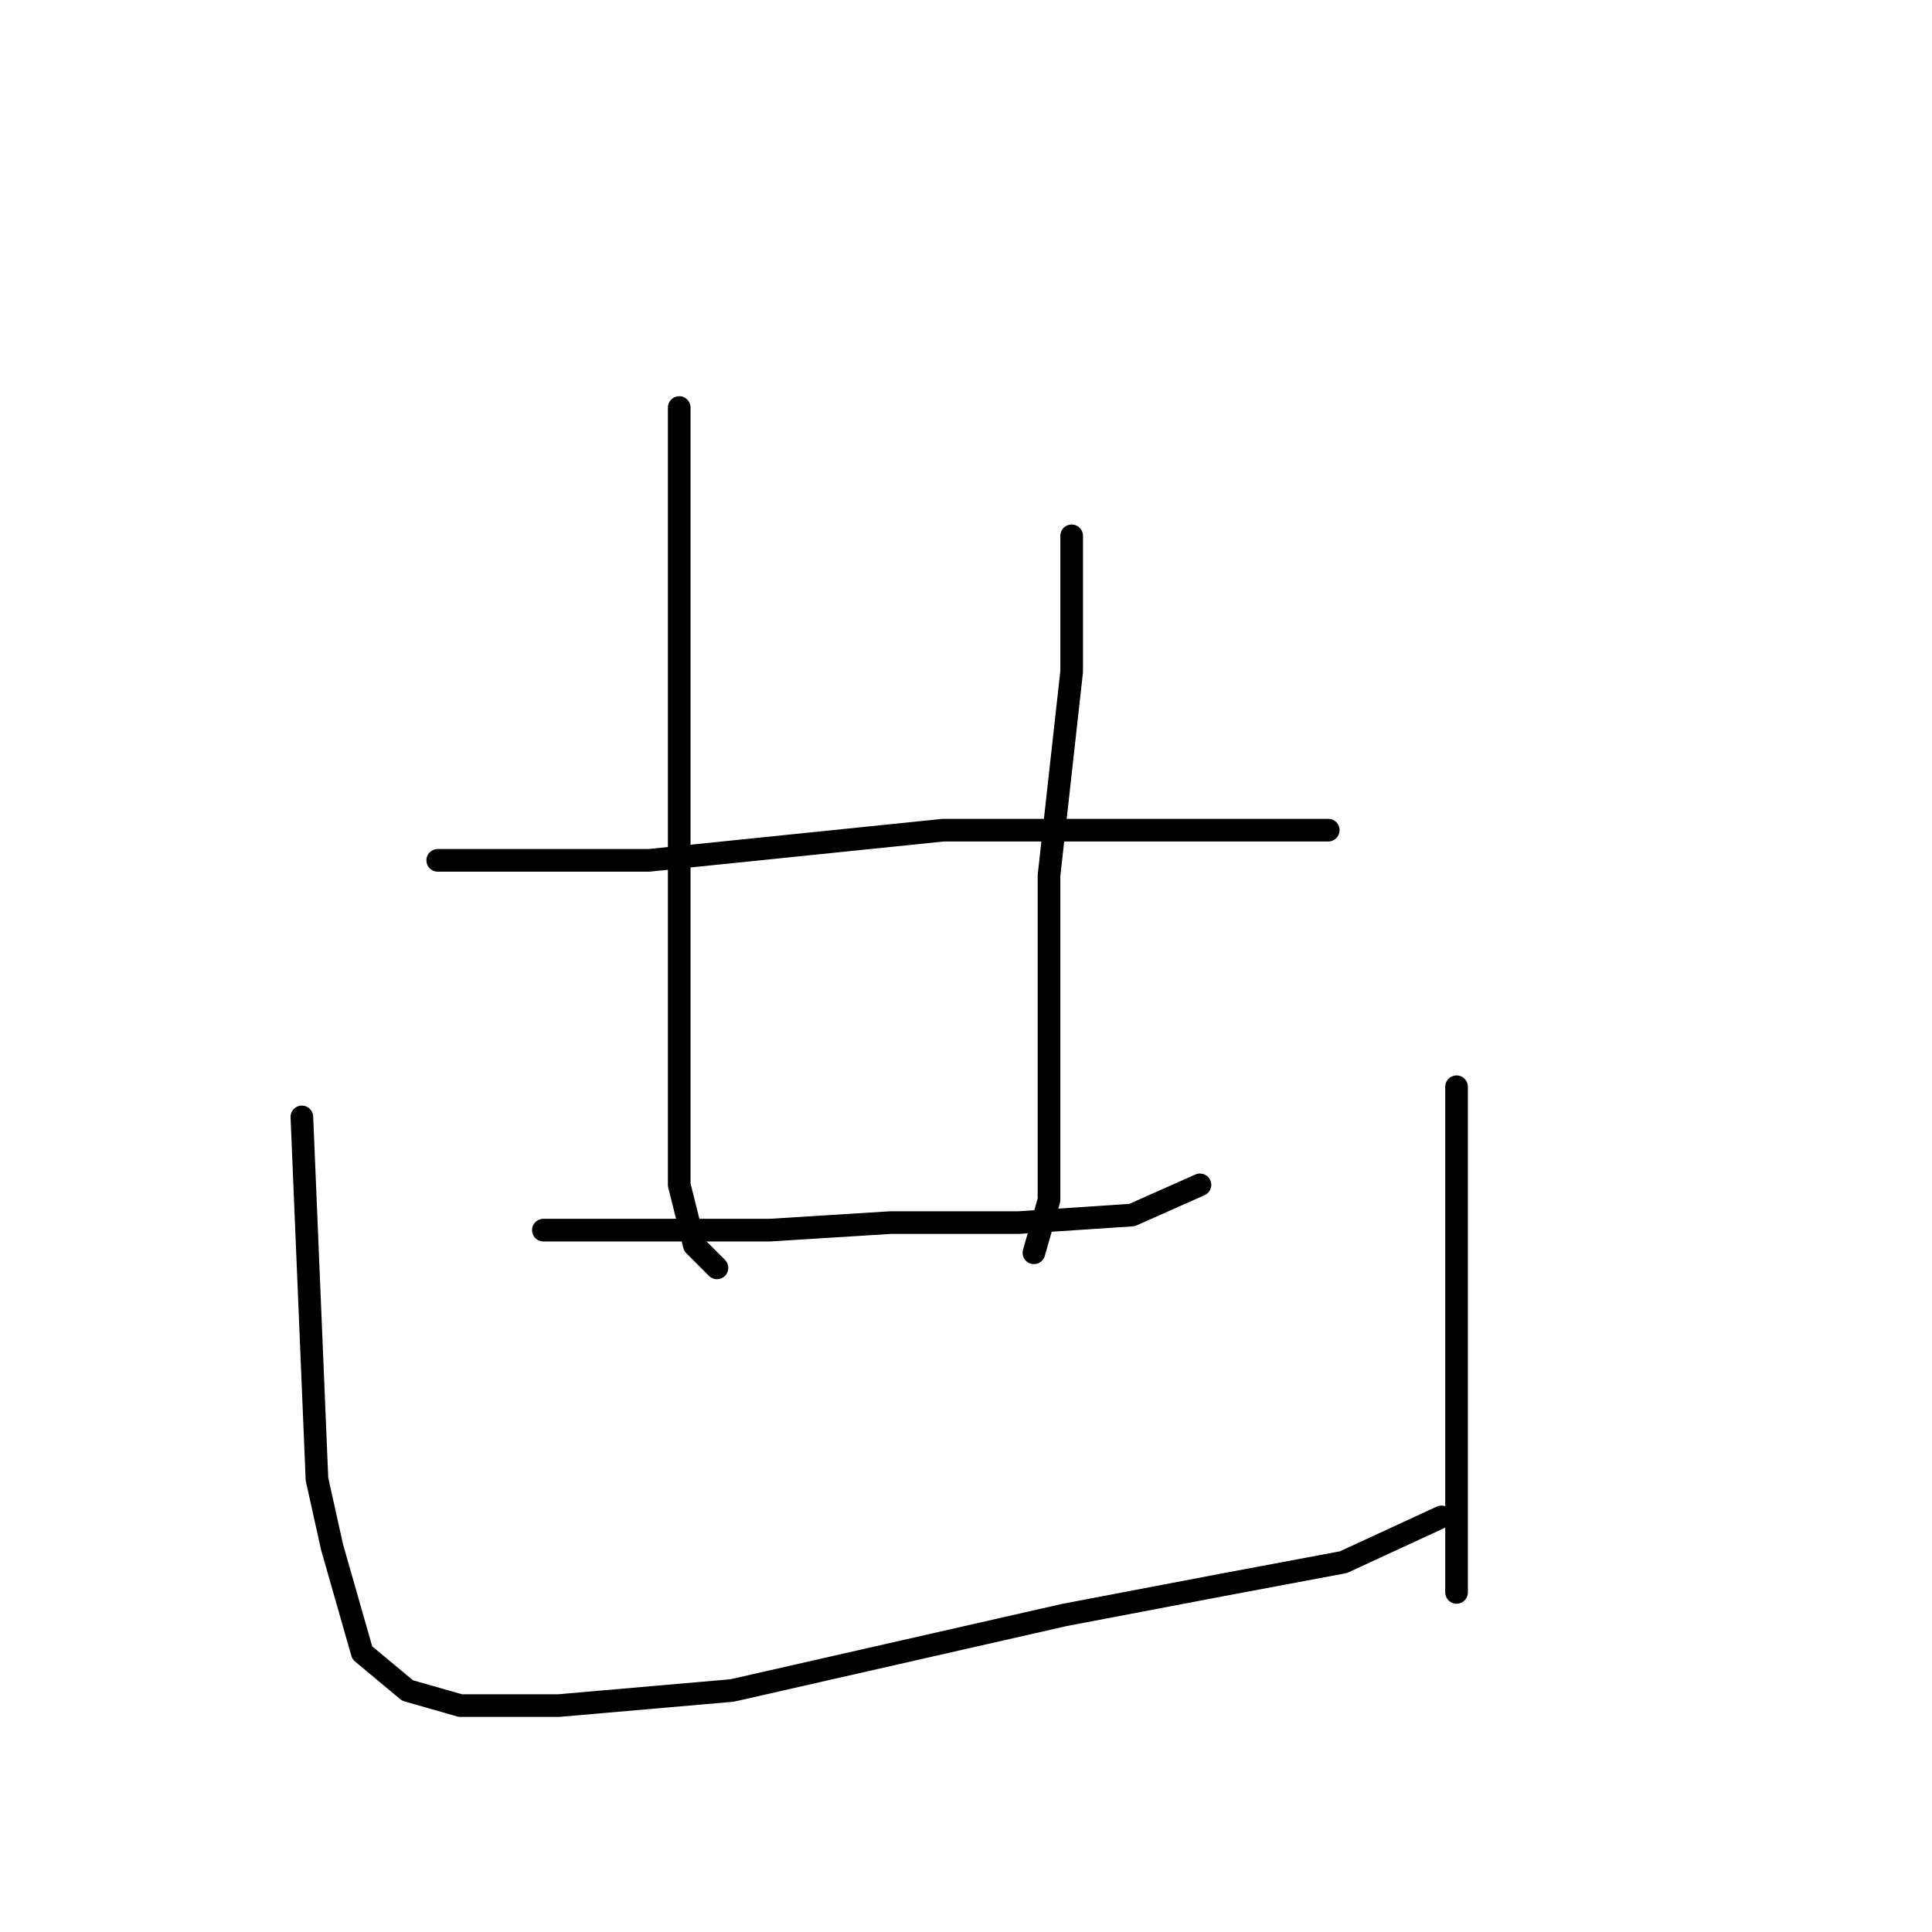 <?xml version="1.0" standalone="no"?>
    <svg width="256" height="256" xmlns="http://www.w3.org/2000/svg" version="1.1">
    <polyline stroke="black" stroke-width="3" stroke-linecap="round" fill="transparent" stroke-linejoin="round" points="90 54 90 74 90 94 90 128 90 145 90 157 92 165 95 168 95 168 " />
        <polyline stroke="black" stroke-width="3" stroke-linecap="round" fill="transparent" stroke-linejoin="round" points="142 71 142 77 142 83 142 89 139 116 139 127 139 145 139 159 137 166 137 166 " />
        <polyline stroke="black" stroke-width="3" stroke-linecap="round" fill="transparent" stroke-linejoin="round" points="72 163 87 163 102 163 118 162 135 162 150 161 159 157 159 157 " />
        <polyline stroke="black" stroke-width="3" stroke-linecap="round" fill="transparent" stroke-linejoin="round" points="58 114 72 114 86 114 125 110 151 110 161 110 176 110 176 110 " />
        <polyline stroke="black" stroke-width="3" stroke-linecap="round" fill="transparent" stroke-linejoin="round" points="40 148 41 172 42 196 44 205 48 219 54 224 61 226 74 226 97 224 119 219 141 214 162 210 178 207 191 201 191 201 " />
        <polyline stroke="black" stroke-width="3" stroke-linecap="round" fill="transparent" stroke-linejoin="round" points="193 144 193 153 193 162 193 177 193 198 193 211 193 211 " />
        </svg>